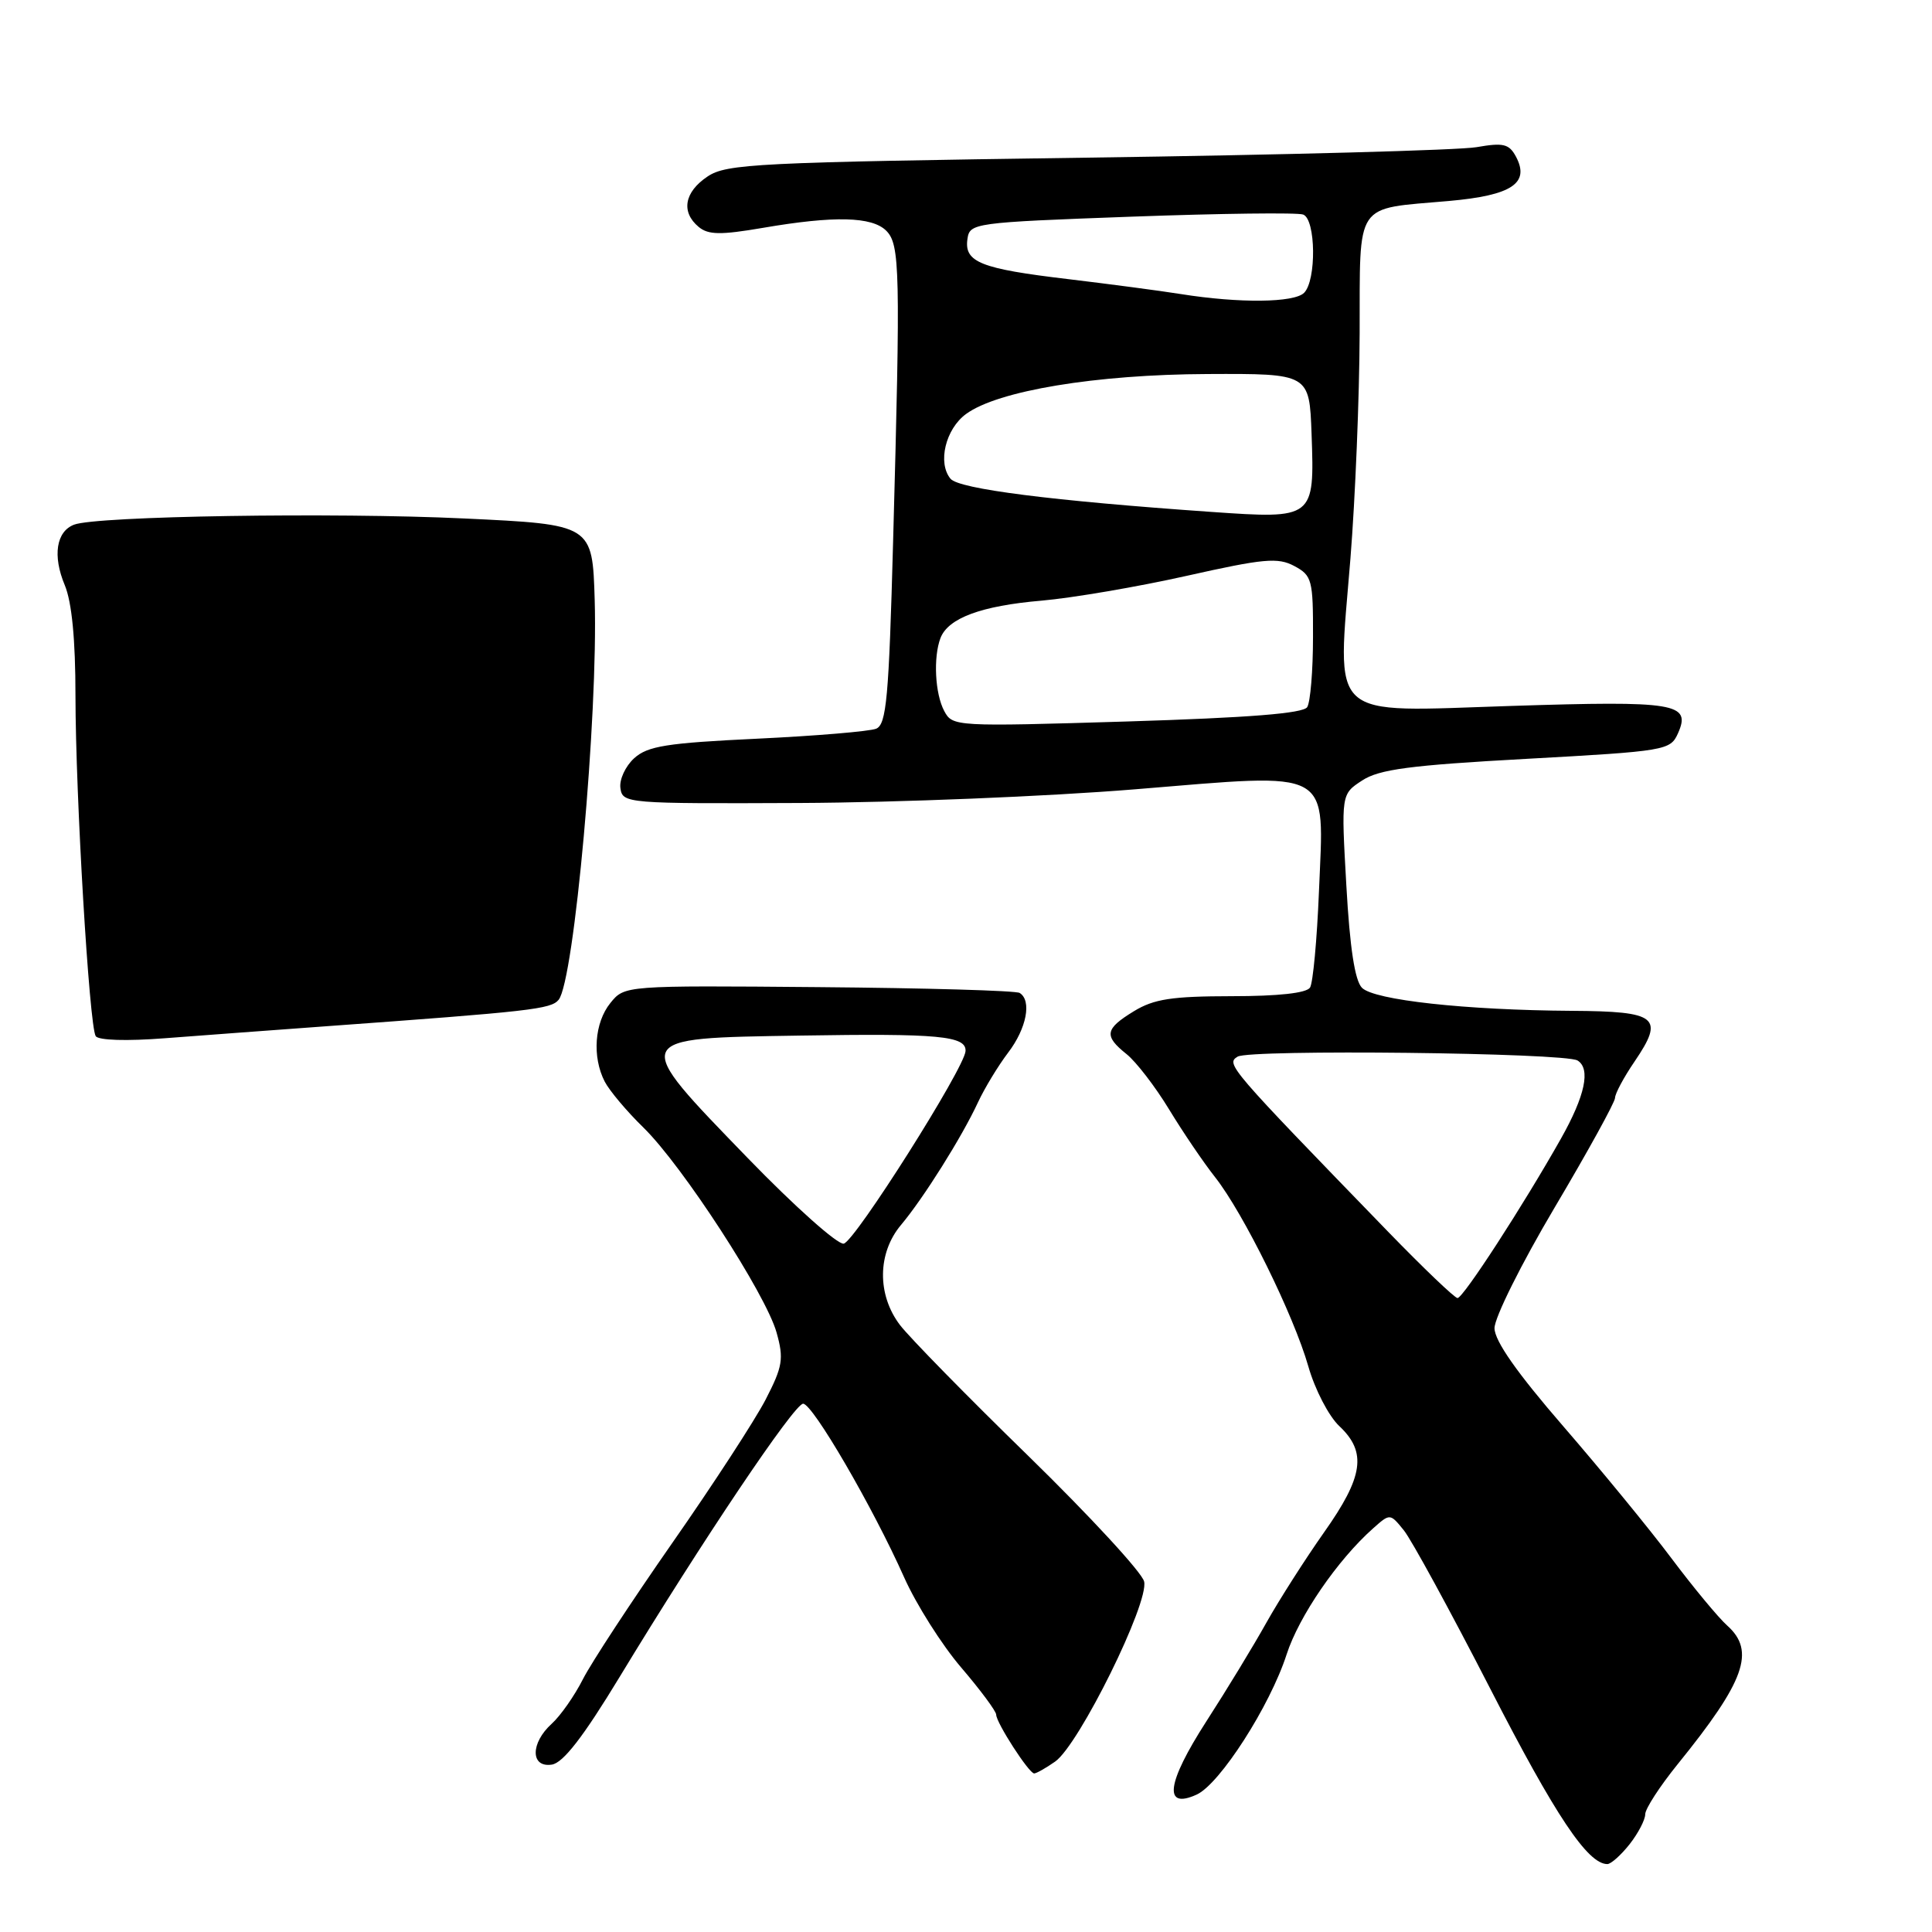 <?xml version="1.0" encoding="UTF-8" standalone="no"?>
<!DOCTYPE svg PUBLIC "-//W3C//DTD SVG 1.1//EN" "http://www.w3.org/Graphics/SVG/1.1/DTD/svg11.dtd" >
<svg xmlns="http://www.w3.org/2000/svg" xmlns:xlink="http://www.w3.org/1999/xlink" version="1.1" viewBox="0 0 256 256">
 <g >
 <path fill="currentColor"
d=" M 215.93 244.37 C 217.07 242.92 218.00 241.13 218.00 240.40 C 218.00 239.67 219.93 236.70 222.28 233.79 C 231.22 222.76 232.64 218.78 228.87 215.40 C 227.70 214.36 224.38 210.35 221.49 206.50 C 218.61 202.65 212.15 194.78 207.15 189.00 C 201.01 181.91 198.05 177.69 198.03 176.00 C 198.01 174.62 201.59 167.44 206.00 160.00 C 210.40 152.58 214.00 146.04 214.00 145.48 C 214.00 144.92 215.16 142.75 216.58 140.67 C 220.58 134.78 219.64 134.01 208.28 133.94 C 194.20 133.85 182.09 132.52 180.47 130.89 C 179.53 129.95 178.86 125.60 178.40 117.37 C 177.71 105.23 177.71 105.23 180.49 103.42 C 182.74 101.94 186.80 101.40 202.28 100.55 C 220.76 99.53 221.33 99.43 222.34 97.17 C 224.12 93.17 222.08 92.84 200.26 93.54 C 175.63 94.33 177.18 95.76 178.94 74.00 C 179.58 66.03 180.13 52.61 180.16 44.19 C 180.22 26.45 179.34 27.75 192.00 26.63 C 200.32 25.89 202.75 24.28 200.87 20.75 C 199.96 19.06 199.20 18.88 195.65 19.50 C 193.37 19.90 170.12 20.53 144.00 20.89 C 100.24 21.51 96.28 21.70 93.75 23.39 C 90.67 25.45 90.21 28.10 92.58 30.07 C 93.86 31.13 95.49 31.15 101.10 30.19 C 110.54 28.57 115.54 28.69 117.43 30.57 C 119.25 32.40 119.33 35.71 118.34 71.79 C 117.78 92.50 117.46 96.00 116.09 96.56 C 115.22 96.91 108.12 97.51 100.33 97.88 C 88.35 98.45 85.82 98.85 84.03 100.47 C 82.87 101.53 82.04 103.31 82.21 104.44 C 82.49 106.46 83.01 106.50 106.00 106.40 C 118.93 106.34 138.89 105.53 150.36 104.59 C 176.91 102.42 175.44 101.61 174.77 118.10 C 174.51 124.49 173.98 130.22 173.59 130.85 C 173.14 131.59 169.39 132.00 163.19 132.00 C 155.29 132.01 152.90 132.37 150.25 133.99 C 146.40 136.34 146.24 137.25 149.28 139.68 C 150.53 140.68 153.07 143.97 154.91 147.00 C 156.75 150.03 159.50 154.08 161.02 156.00 C 164.77 160.77 171.42 174.27 173.36 181.05 C 174.23 184.11 176.07 187.66 177.47 188.97 C 181.14 192.42 180.67 195.66 175.44 203.05 C 172.94 206.60 169.51 211.97 167.81 215.00 C 166.12 218.03 162.54 223.92 159.84 228.10 C 154.58 236.27 154.11 239.82 158.57 237.79 C 161.64 236.39 168.28 226.04 170.48 219.23 C 172.11 214.17 177.23 206.70 181.95 202.51 C 184.19 200.52 184.19 200.52 186.02 202.78 C 187.03 204.03 192.18 213.47 197.47 223.77 C 206.10 240.59 210.38 247.00 212.98 247.00 C 213.46 247.00 214.79 245.81 215.93 244.37 Z  M 139.81 233.42 C 142.98 231.20 152.30 212.33 151.60 209.55 C 151.30 208.34 144.40 200.87 136.28 192.94 C 128.15 185.02 120.49 177.20 119.25 175.57 C 116.20 171.56 116.26 166.03 119.39 162.31 C 122.35 158.79 127.47 150.64 129.59 146.06 C 130.47 144.17 132.27 141.21 133.59 139.47 C 136.03 136.27 136.74 132.58 135.11 131.57 C 134.62 131.26 122.64 130.92 108.49 130.80 C 82.76 130.58 82.76 130.58 80.88 132.90 C 78.77 135.51 78.44 140.04 80.13 143.32 C 80.75 144.52 83.06 147.27 85.27 149.42 C 90.43 154.47 101.48 171.48 102.90 176.57 C 103.88 180.06 103.71 181.06 101.45 185.45 C 100.04 188.17 94.48 196.72 89.08 204.45 C 83.69 212.18 78.36 220.30 77.24 222.50 C 76.13 224.70 74.26 227.36 73.11 228.40 C 70.27 230.97 70.28 234.25 73.12 233.82 C 74.62 233.59 77.28 230.16 82.10 222.21 C 93.00 204.23 105.25 186.00 106.42 186.00 C 107.69 186.01 115.64 199.67 119.80 209.00 C 121.39 212.57 124.79 217.95 127.35 220.94 C 129.91 223.93 132.00 226.75 132.00 227.20 C 132.00 228.26 136.33 234.97 137.03 234.99 C 137.32 234.99 138.57 234.29 139.81 233.42 Z  M 43.00 136.00 C 70.43 134.01 72.99 133.72 74.02 132.48 C 76.08 129.99 79.26 94.75 78.80 79.50 C 78.50 69.50 78.50 69.50 61.50 68.70 C 44.24 67.88 12.78 68.38 9.82 69.52 C 7.45 70.42 6.95 73.64 8.58 77.53 C 9.52 79.79 10.00 84.73 10.00 92.22 C 10.01 105.35 11.82 135.90 12.68 137.29 C 13.03 137.85 16.76 137.97 21.88 137.57 C 26.62 137.21 36.12 136.50 43.00 136.00 Z  M 183.97 163.25 C 162.73 141.34 162.42 140.98 163.99 140.01 C 165.58 139.02 207.37 139.49 209.03 140.52 C 210.80 141.61 210.04 145.19 206.83 150.88 C 201.85 159.71 193.88 172.00 193.13 172.00 C 192.76 172.00 188.64 168.06 183.97 163.25 Z  M 125.12 94.22 C 123.89 91.93 123.65 87.09 124.62 84.54 C 125.64 81.90 130.03 80.27 138.00 79.59 C 142.12 79.23 150.79 77.75 157.25 76.30 C 167.46 74.01 169.33 73.84 171.50 75.00 C 173.85 76.26 174.00 76.82 173.98 84.42 C 173.98 88.86 173.63 93.04 173.21 93.70 C 172.68 94.53 165.51 95.10 149.34 95.60 C 126.59 96.29 126.21 96.27 125.12 94.22 Z  M 160.50 67.83 C 139.39 66.36 127.07 64.79 125.95 63.44 C 124.21 61.34 125.28 56.86 128.00 54.86 C 132.22 51.77 145.19 49.62 160.00 49.56 C 173.50 49.50 173.50 49.50 173.79 57.51 C 174.19 68.73 174.13 68.78 160.50 67.83 Z  M 156.50 38.97 C 153.75 38.53 147.00 37.64 141.50 36.98 C 129.94 35.61 127.75 34.74 128.19 31.68 C 128.49 29.55 128.94 29.48 149.93 28.71 C 161.72 28.28 171.96 28.15 172.68 28.43 C 174.36 29.07 174.45 37.15 172.80 38.80 C 171.48 40.12 164.23 40.20 156.50 38.97 Z  M 99.11 153.48 C 83.48 137.34 83.38 137.58 106.00 137.22 C 124.40 136.92 128.04 137.26 127.94 139.27 C 127.83 141.49 113.28 164.49 111.80 164.79 C 111.00 164.95 105.29 159.86 99.11 153.48 Z "/>
</g>
</svg>